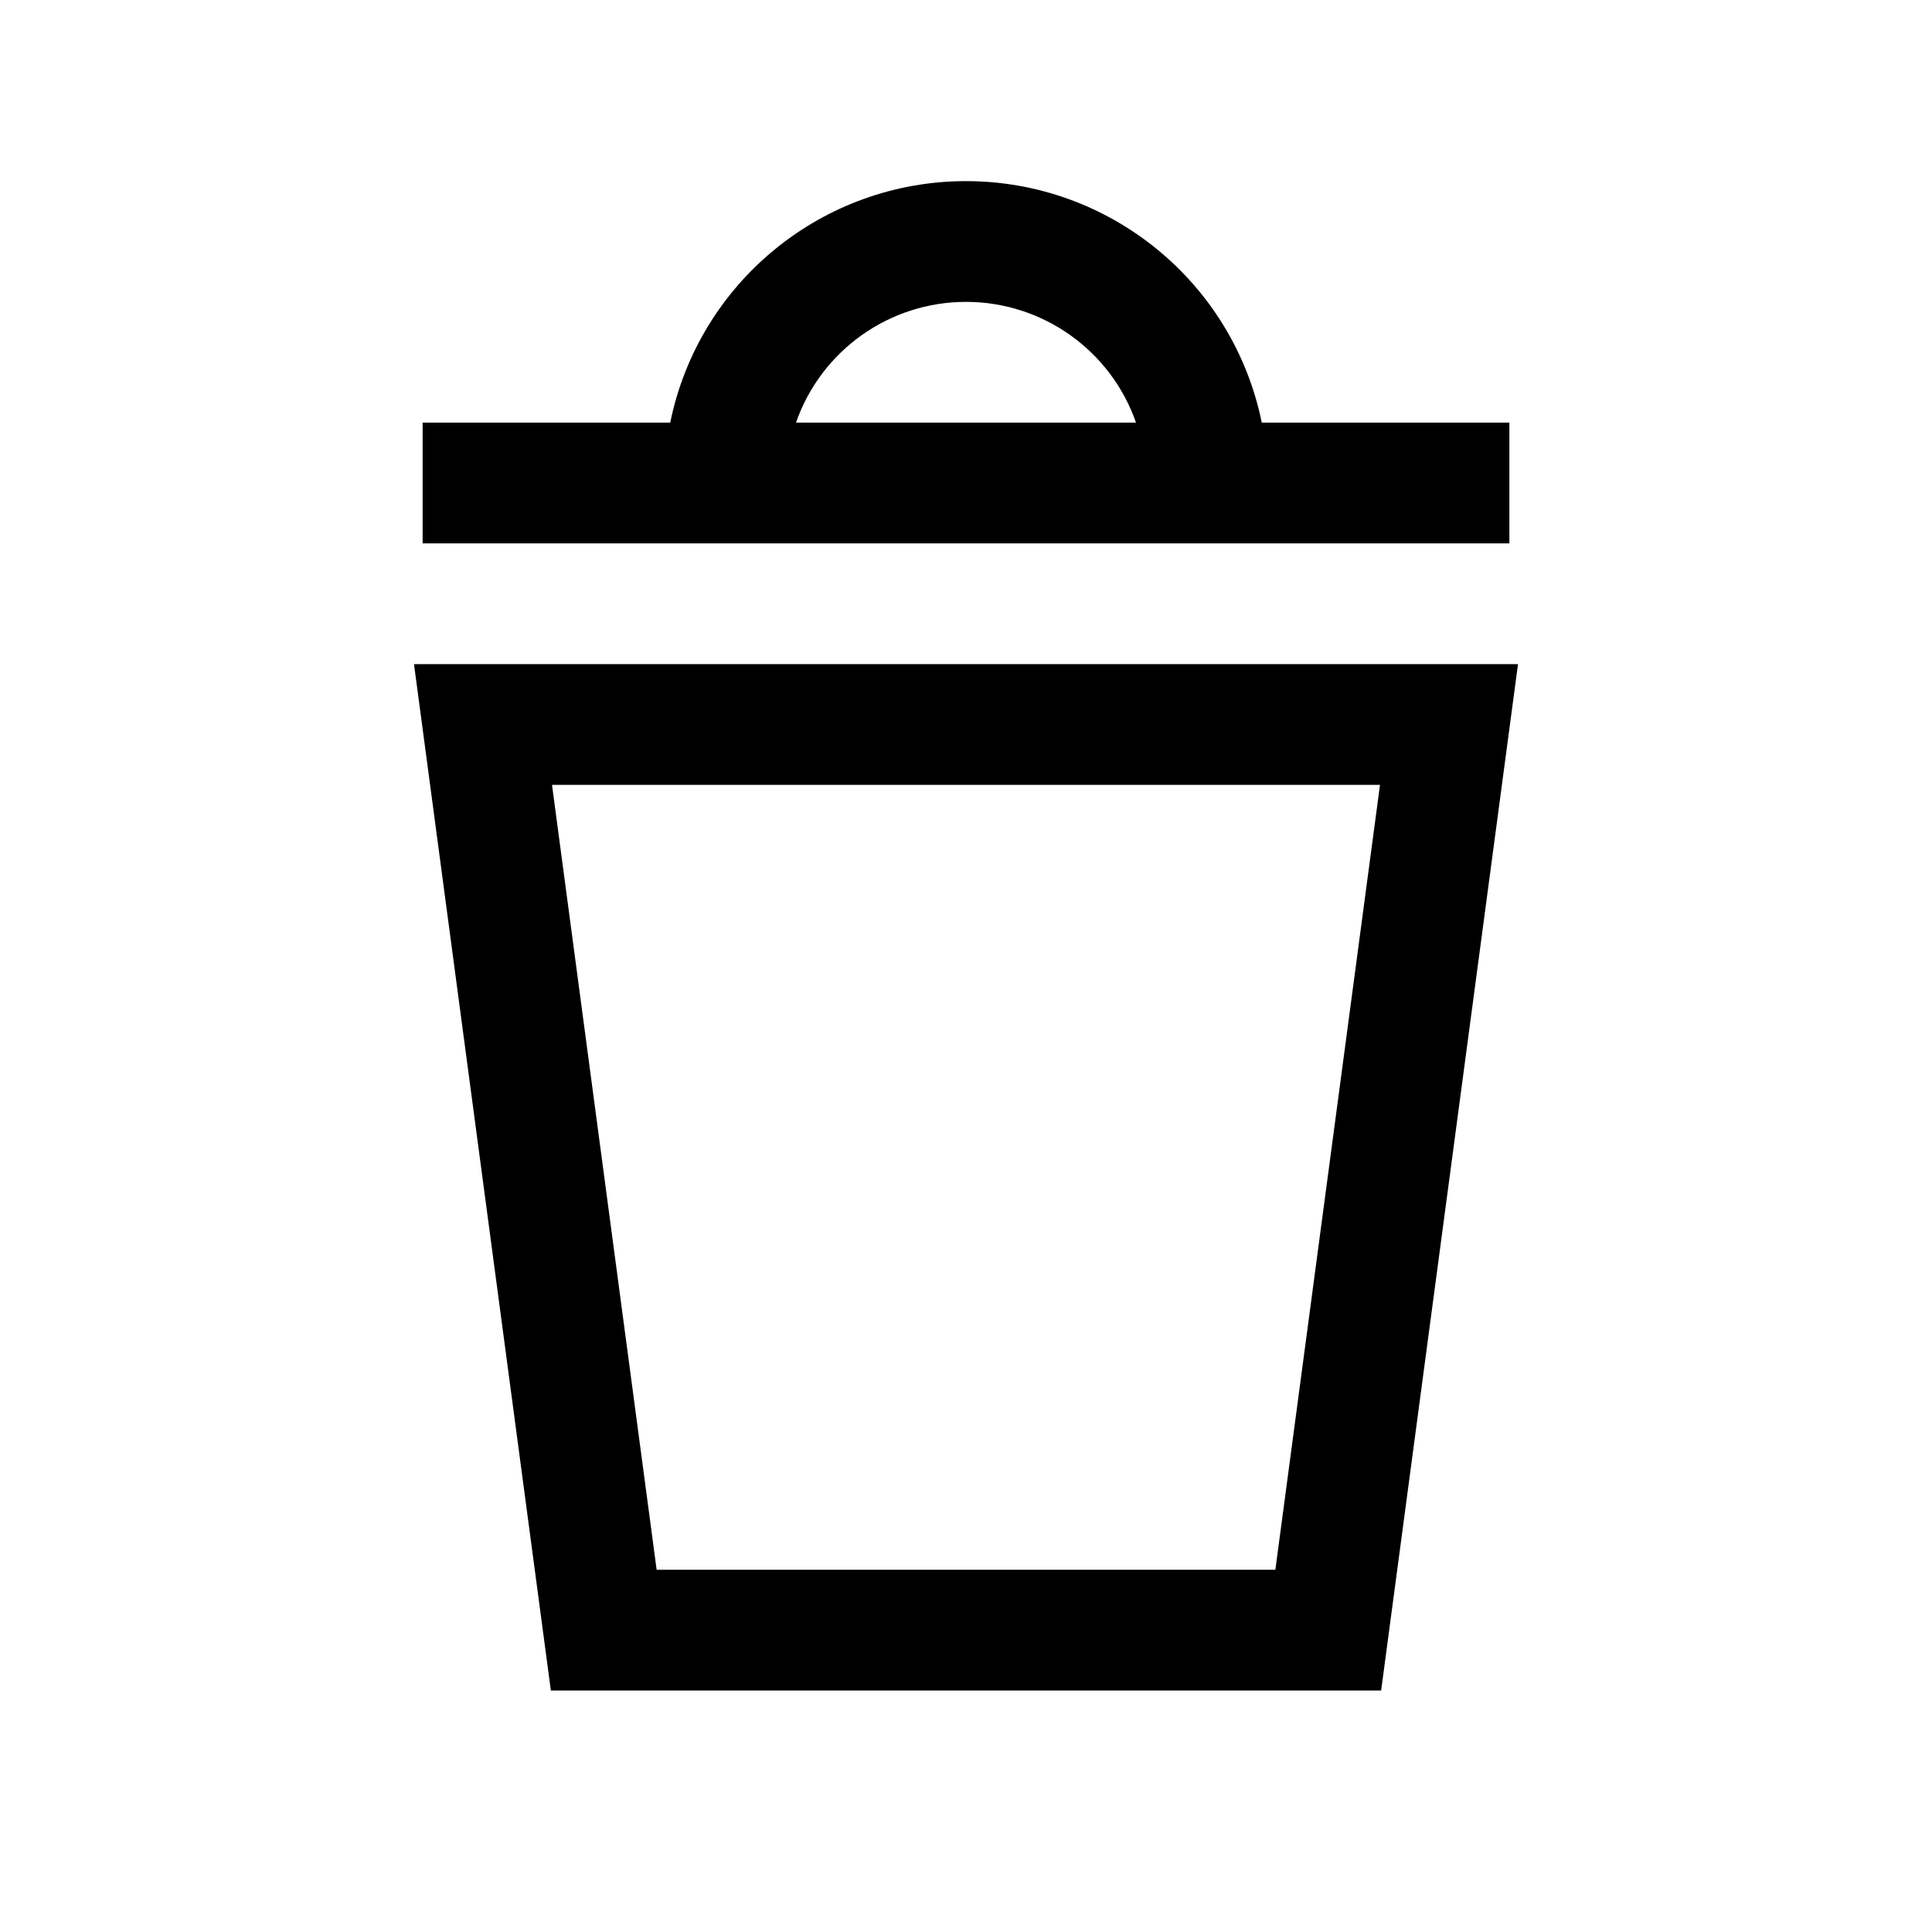 <svg xmlns="http://www.w3.org/2000/svg" viewBox="0 0 32 32">
  <g fill="none" fill-rule="evenodd">
    <path fill="currentColor" d="M0.857,8 L3.124,25 L16.876,25 L19.143,8 L0.857,8 Z M15.124,23 L4.876,23 L3.143,10 L16.857,10 L15.124,23 Z M19,4 L14.899,4 C14.424,1.672 12.376,0 10,0 C7.624,0 5.576,1.672 5.101,4 L1,4 L1,6 L19,6 L19,4 Z M7.184,4 C7.602,2.802 8.732,2 10,2 C11.268,2 12.398,2.802 12.816,4 L7.184,4 Z" transform="translate(6 3)"/>
  </g>
</svg>
